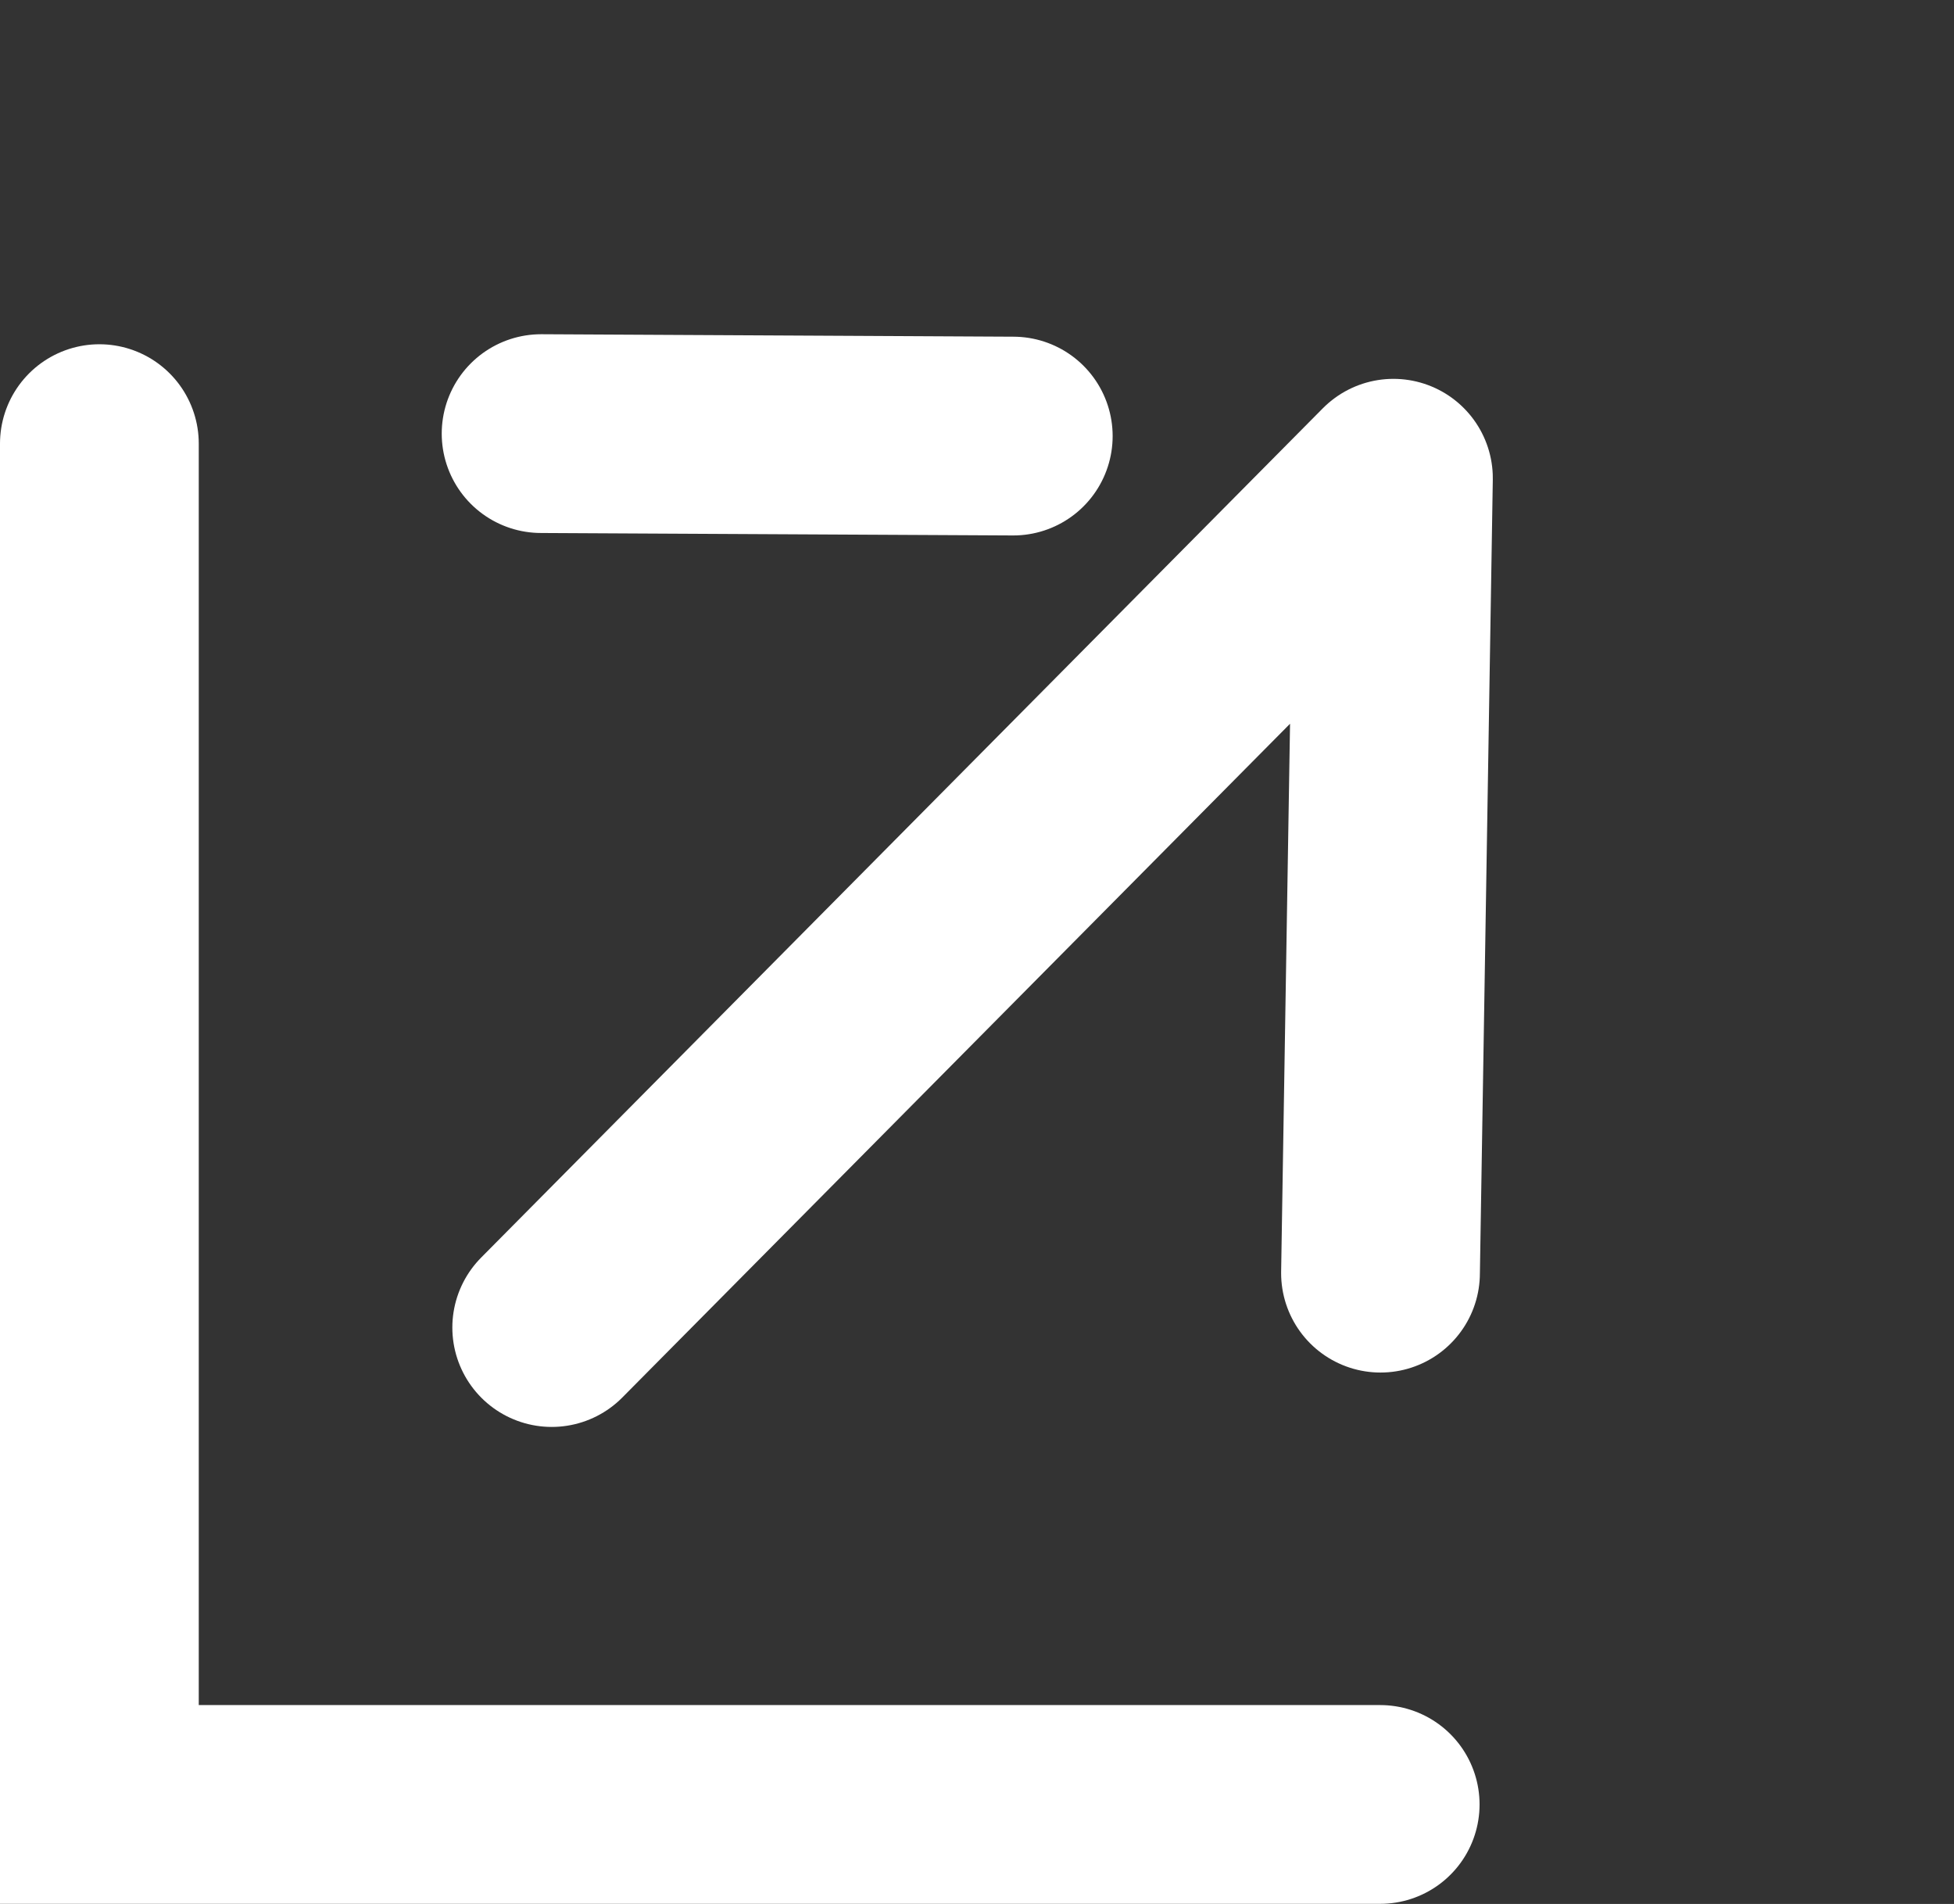 <svg xmlns="http://www.w3.org/2000/svg" width="19.662" height="19.158" viewBox="0 0 19.662 19.158">
  <rect x="0" y="0" width="19.662" height="19.158" fill="#333333" stroke="none"/>
  <g id="グループ_872" data-name="グループ 872" transform="translate(-1057.563 -782.026)">
    <g id="グループ_527" data-name="グループ 527" transform="translate(1056.844 792.553) rotate(-45)">
      <path id="パス_320" data-name="パス 320" d="M2.432.054,14.464,0,8.716,5.564" transform="translate(0 6.382)" fill="none" stroke="#fff" stroke-linecap="round" stroke-linejoin="round" stroke-width="2"/>
      <line id="線_65" data-name="線 65" x2="3.342" y2="3.377" transform="translate(8.717)" fill="none" stroke="#fff" stroke-linecap="round" stroke-linejoin="round" stroke-width="2"/>
    </g>
    <path id="パス_589" data-name="パス 589" d="M-6364.112,812.259H-6377V798.566" transform="translate(7435.563 -12.076)" fill="none" stroke="#fff" stroke-linecap="round" stroke-width="2"/>
  </g>
</svg>
